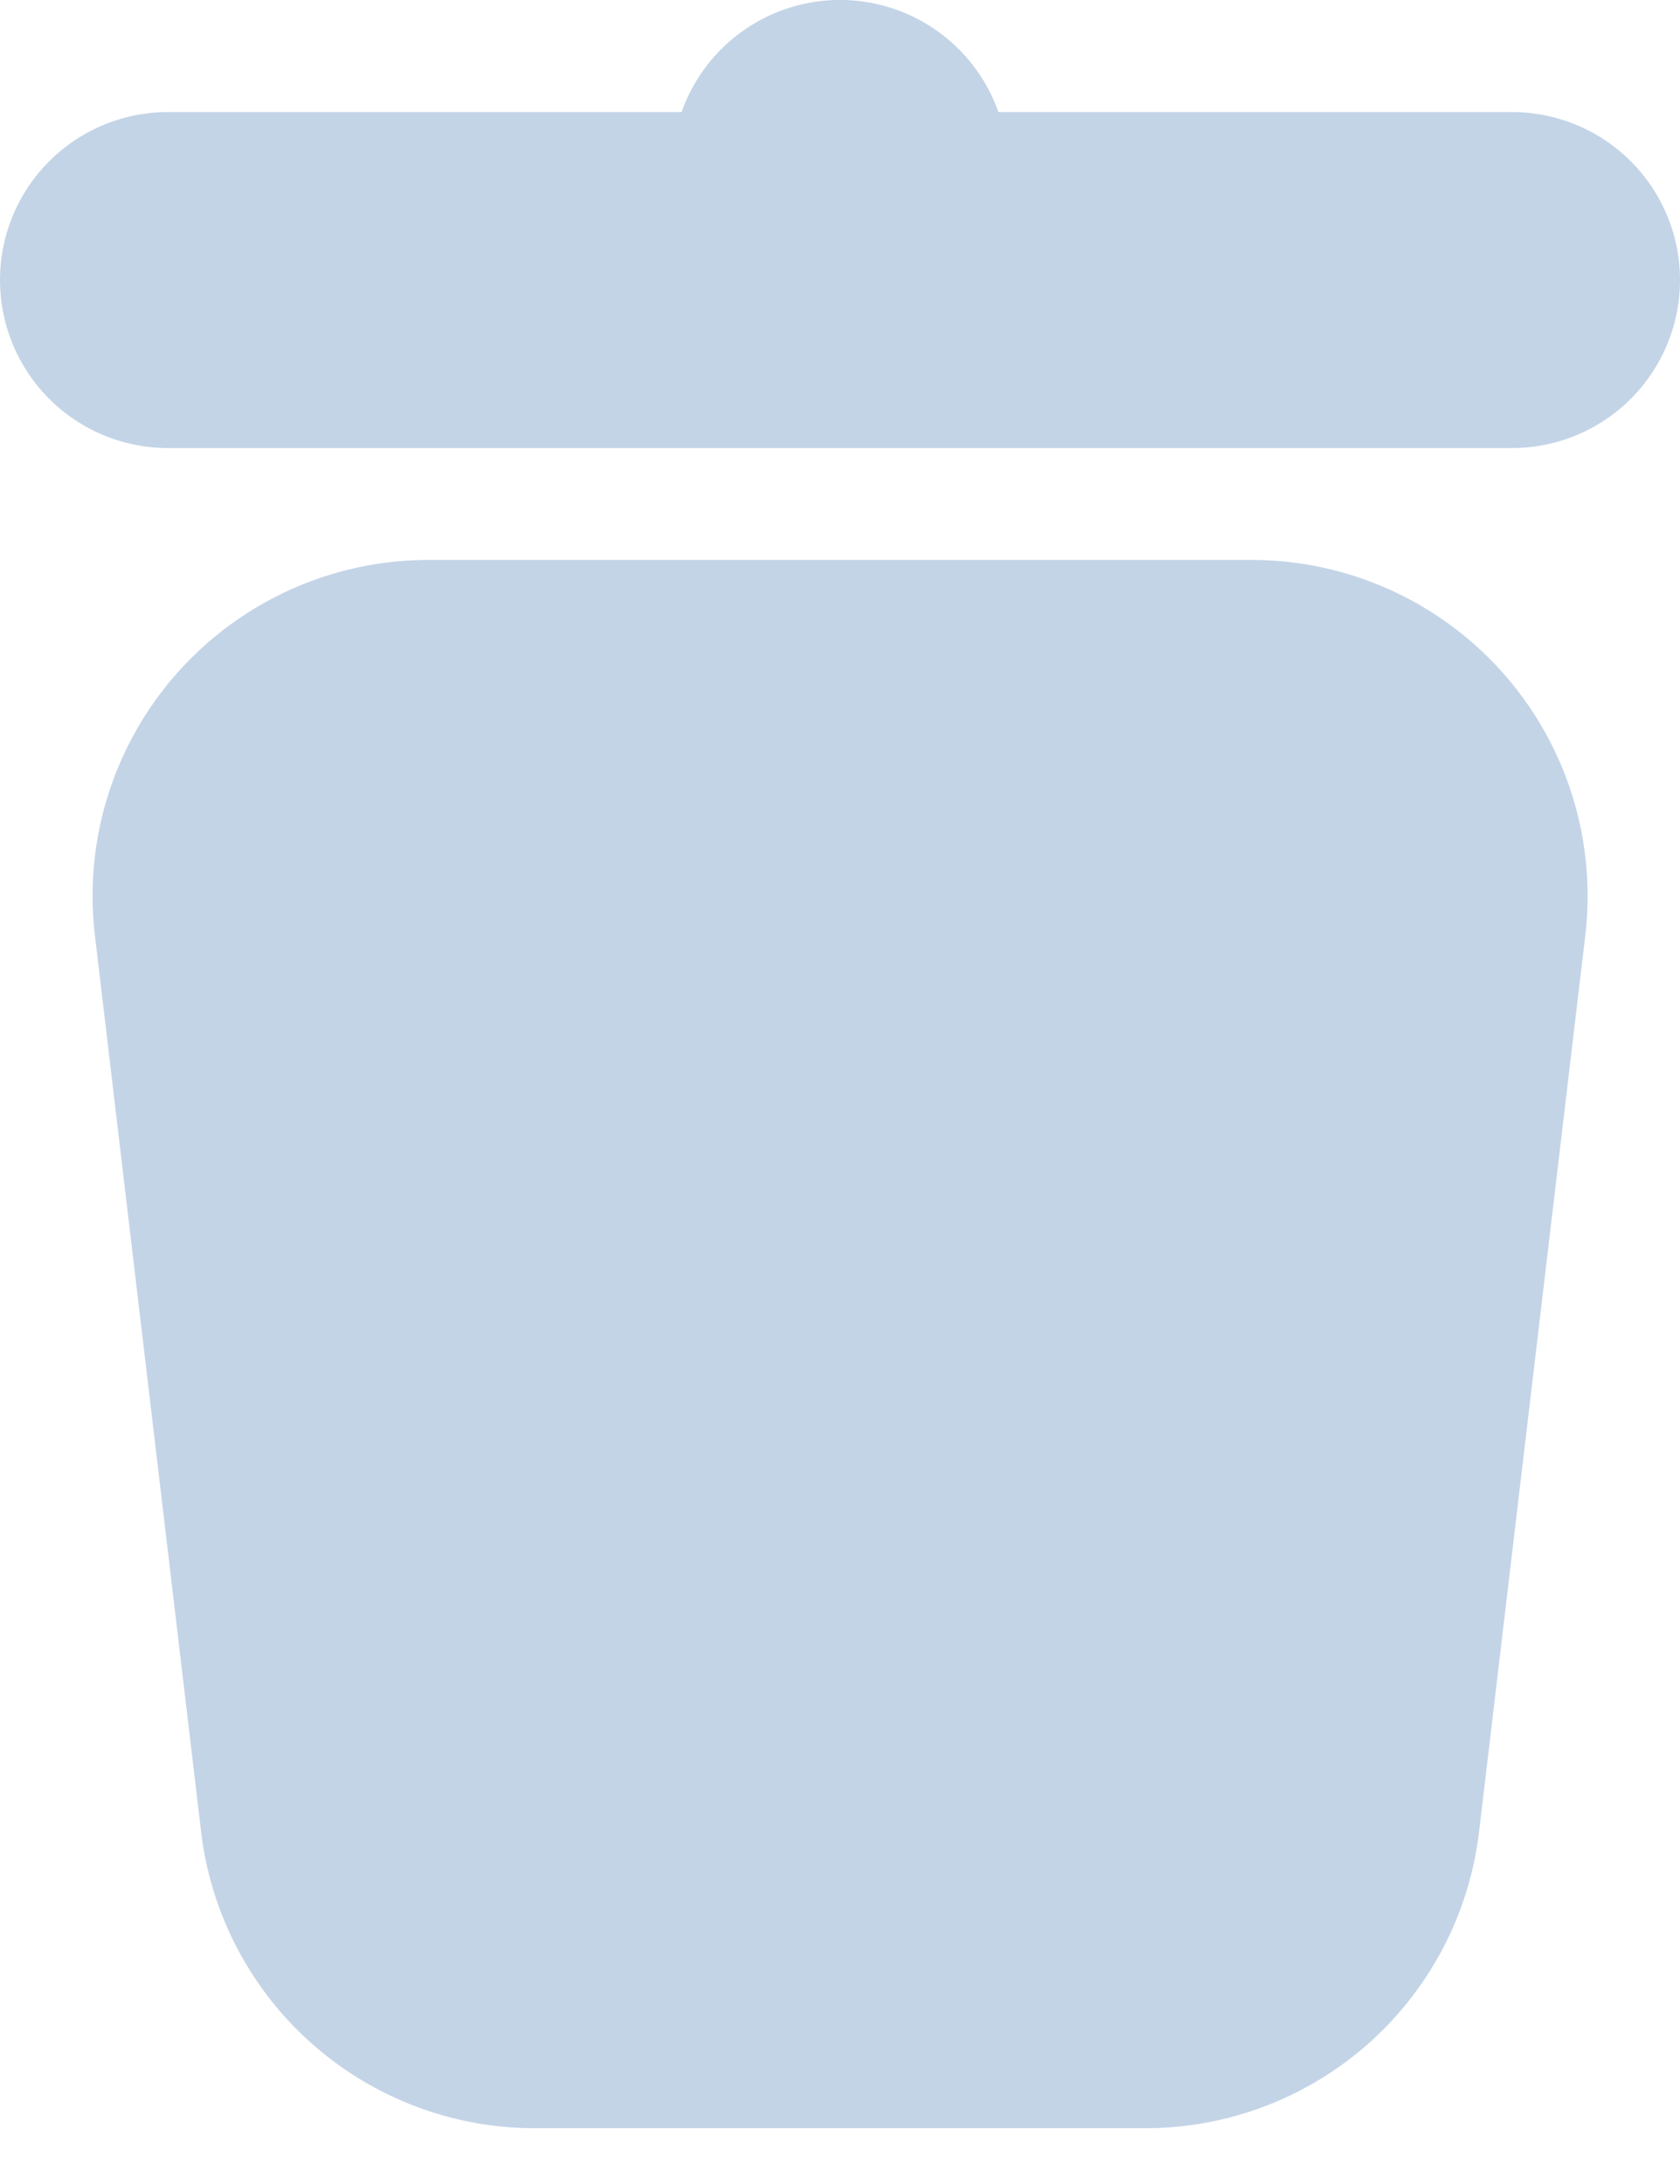 <svg xmlns="http://www.w3.org/2000/svg" width="10" height="13" viewBox="0 0 10 13">
    <path fill="#C4D4E7" fill-rule="evenodd" d="M4.057.667a1 1 0 0 1 1.886 0H9a1 1 0 1 1 0 2H1a1 1 0 1 1 0-2h3.057zM2.55 3.333h4.898A2 2 0 0 1 9.436 5.57l-.632 5.333a2 2 0 0 1-1.986 1.765H3.183a2 2 0 0 1-1.986-1.765L.565 5.569A2 2 0 0 1 2.55 3.333z"/>
</svg>
